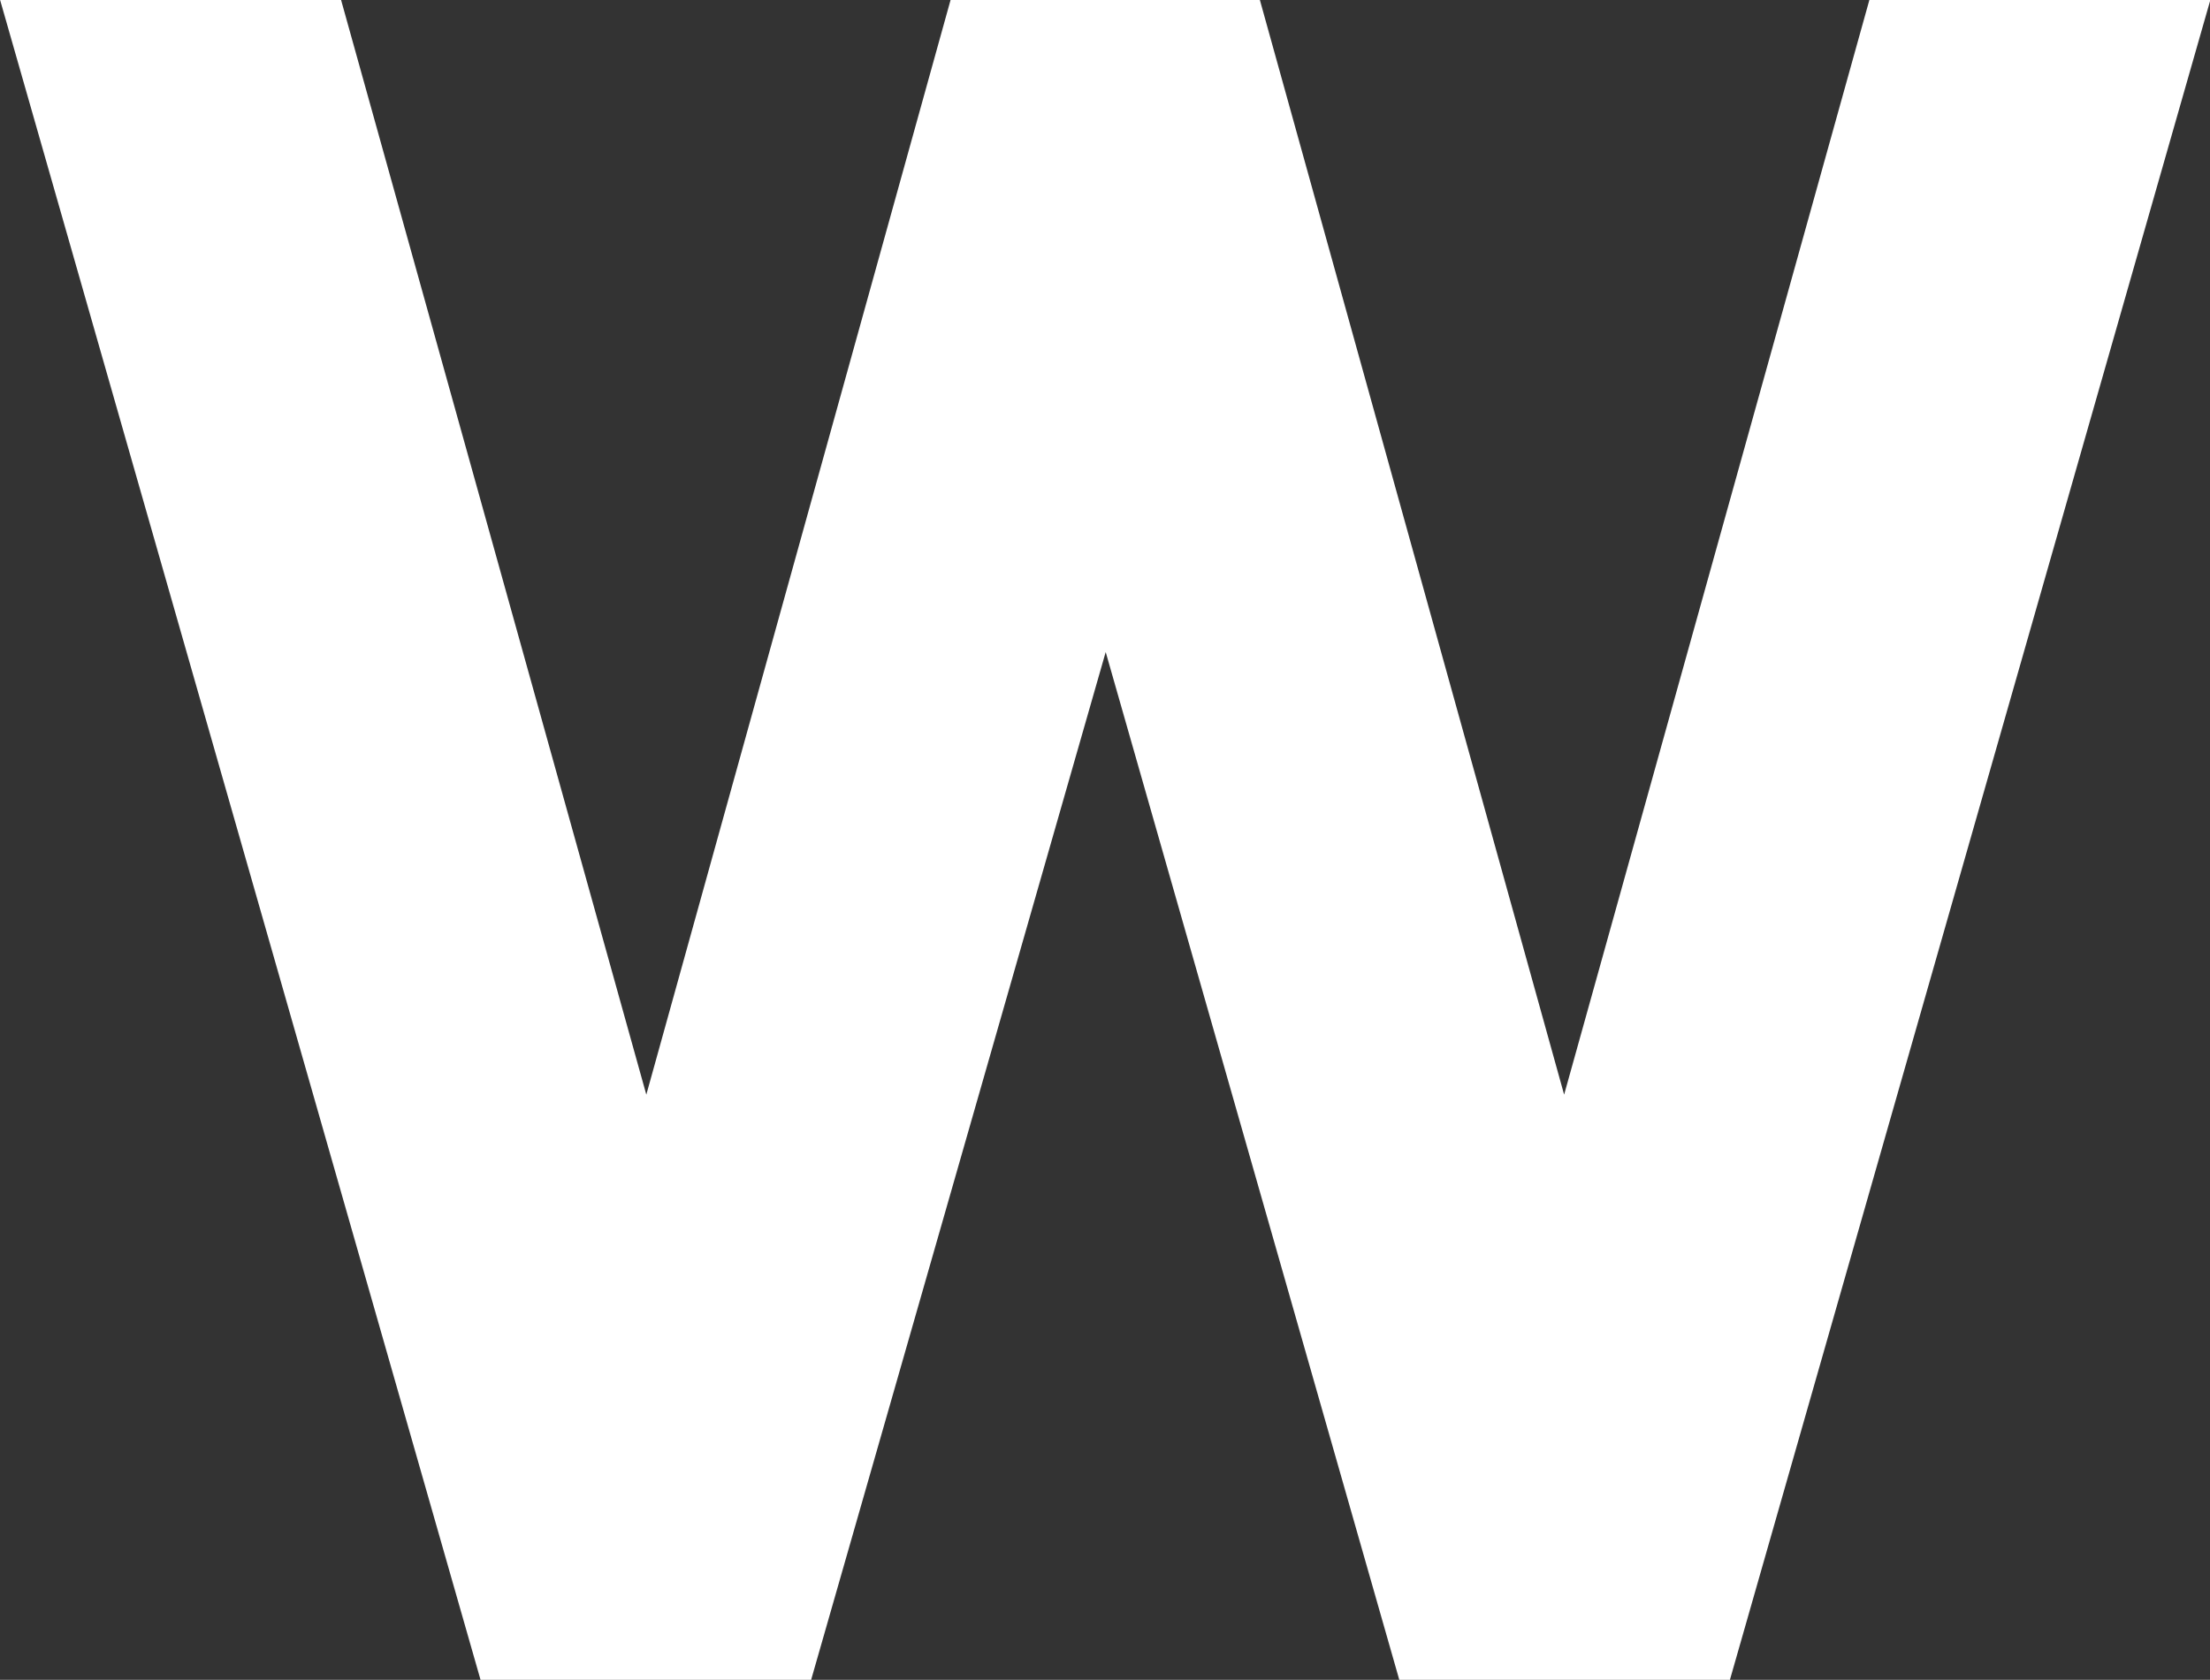 <svg version="1.1" xmlns="http://www.w3.org/2000/svg" xmlns:xlink="http://www.w3.org/1999/xlink" width="9.867" height="7.502" viewBox="0,0,9.867,7.502"><rect x="0" y="0" width="9.867" height="7.502" fill="#333333" stroke="none"/><g transform="translate(-235.066,-172.748)"><g data-paper-data="{&quot;isPaintingLayer&quot;:true}" fill="#ffffff" fill-rule="nonzero" stroke="#ffffff" stroke-width="0.5" stroke-linecap="butt" stroke-linejoin="miter" stroke-miterlimit="10" stroke-dasharray="" stroke-dashoffset="0" style="mix-blend-mode: normal"><path d="M237.4,180l-2.002,-7.002h1.001l1.553,5.571l1.548,-5.571h1.001l1.548,5.571l1.553,-5.571h1.001l-2.002,7.002h-1.099l-1.499,-5.249l-1.504,5.249z"/></g></g></svg>